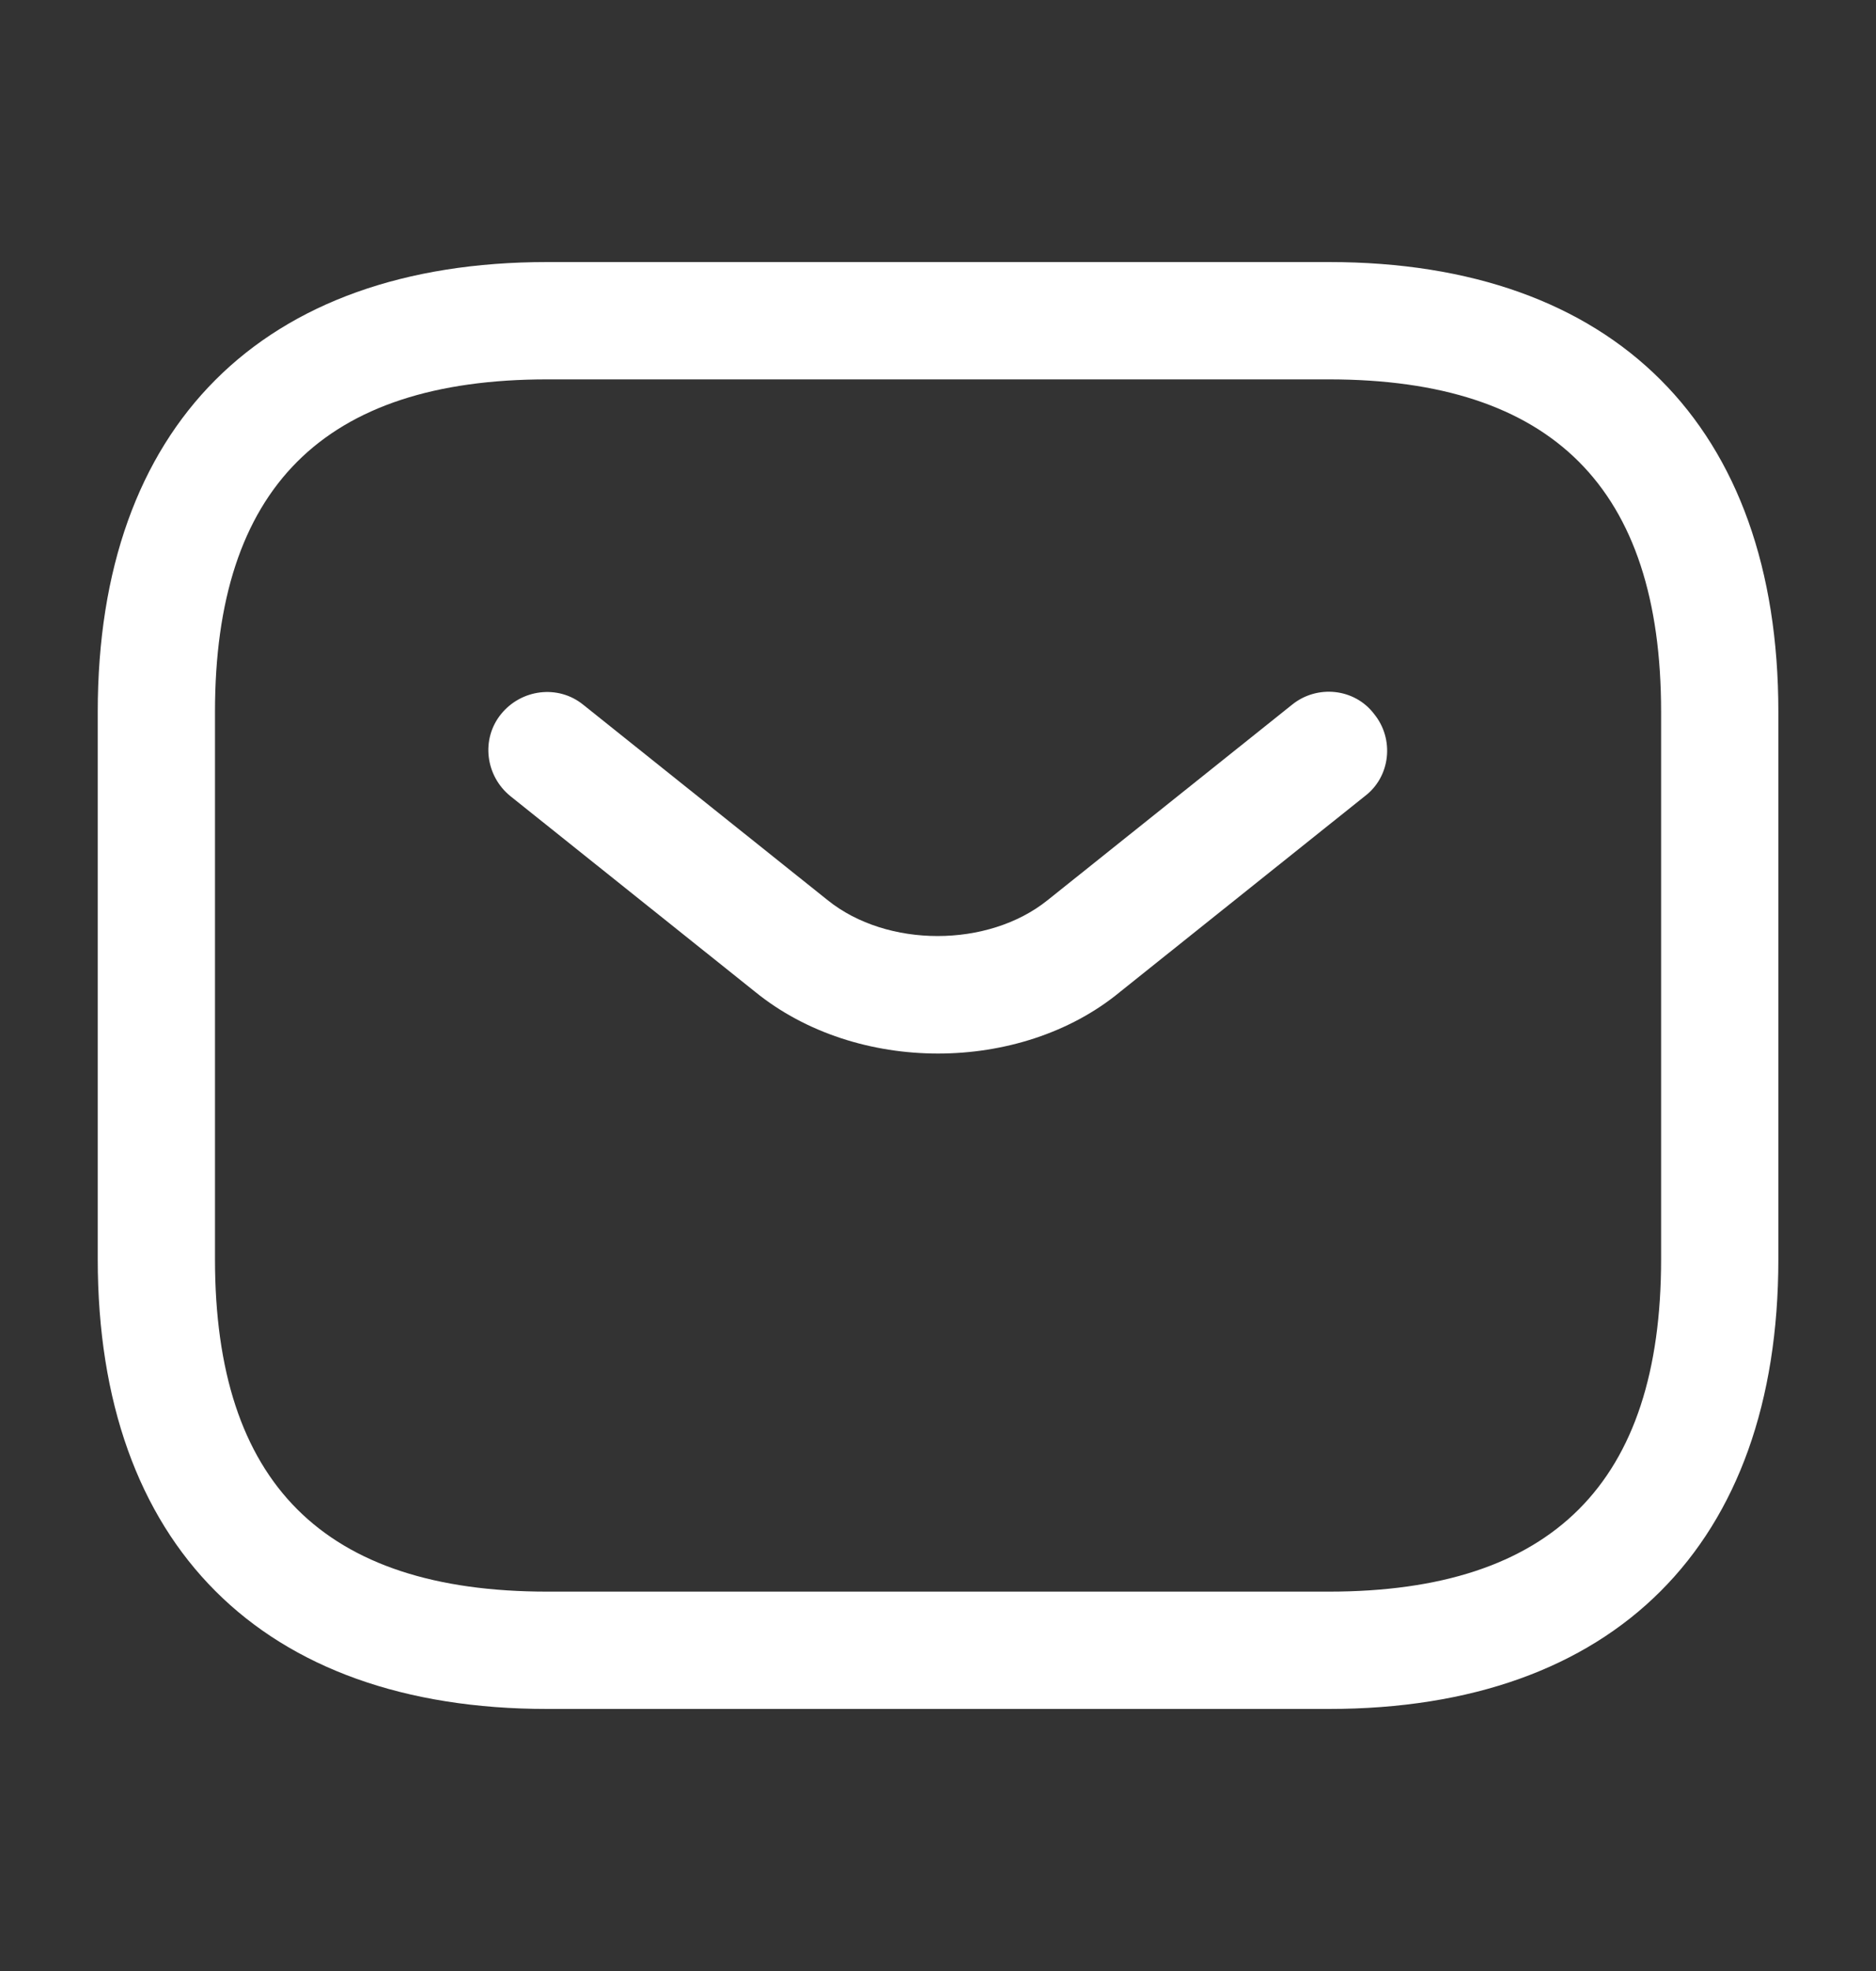 <svg width="20" height="21" viewBox="0 0 20 21" fill="none" xmlns="http://www.w3.org/2000/svg">
<rect x="0" y="0" width="20" height="21" fill="#333333" stroke="none"/>
<path d="M14.167 18.208H5.834C2.792 18.208 1.042 16.458 1.042 13.417V7.583C1.042 4.542 2.792 2.792 5.834 2.792H14.167C17.209 2.792 18.959 4.542 18.959 7.583V13.417C18.959 16.458 17.209 18.208 14.167 18.208ZM5.834 4.042C3.45 4.042 2.292 5.2 2.292 7.583V13.417C2.292 15.8 3.45 16.958 5.834 16.958H14.167C16.55 16.958 17.709 15.8 17.709 13.417V7.583C17.709 5.2 16.55 4.042 14.167 4.042H5.834Z" fill="white"/>
<path d="M10 11.225C9.3 11.225 8.592 11.008 8.05 10.567L5.442 8.483C5.175 8.267 5.125 7.875 5.342 7.608C5.558 7.342 5.95 7.292 6.217 7.508L8.825 9.592C9.458 10.1 10.533 10.1 11.167 9.592L13.775 7.508C14.042 7.292 14.442 7.333 14.65 7.608C14.867 7.875 14.825 8.275 14.55 8.483L11.942 10.567C11.408 11.008 10.7 11.225 10 11.225Z" fill="white"/>
</svg>

